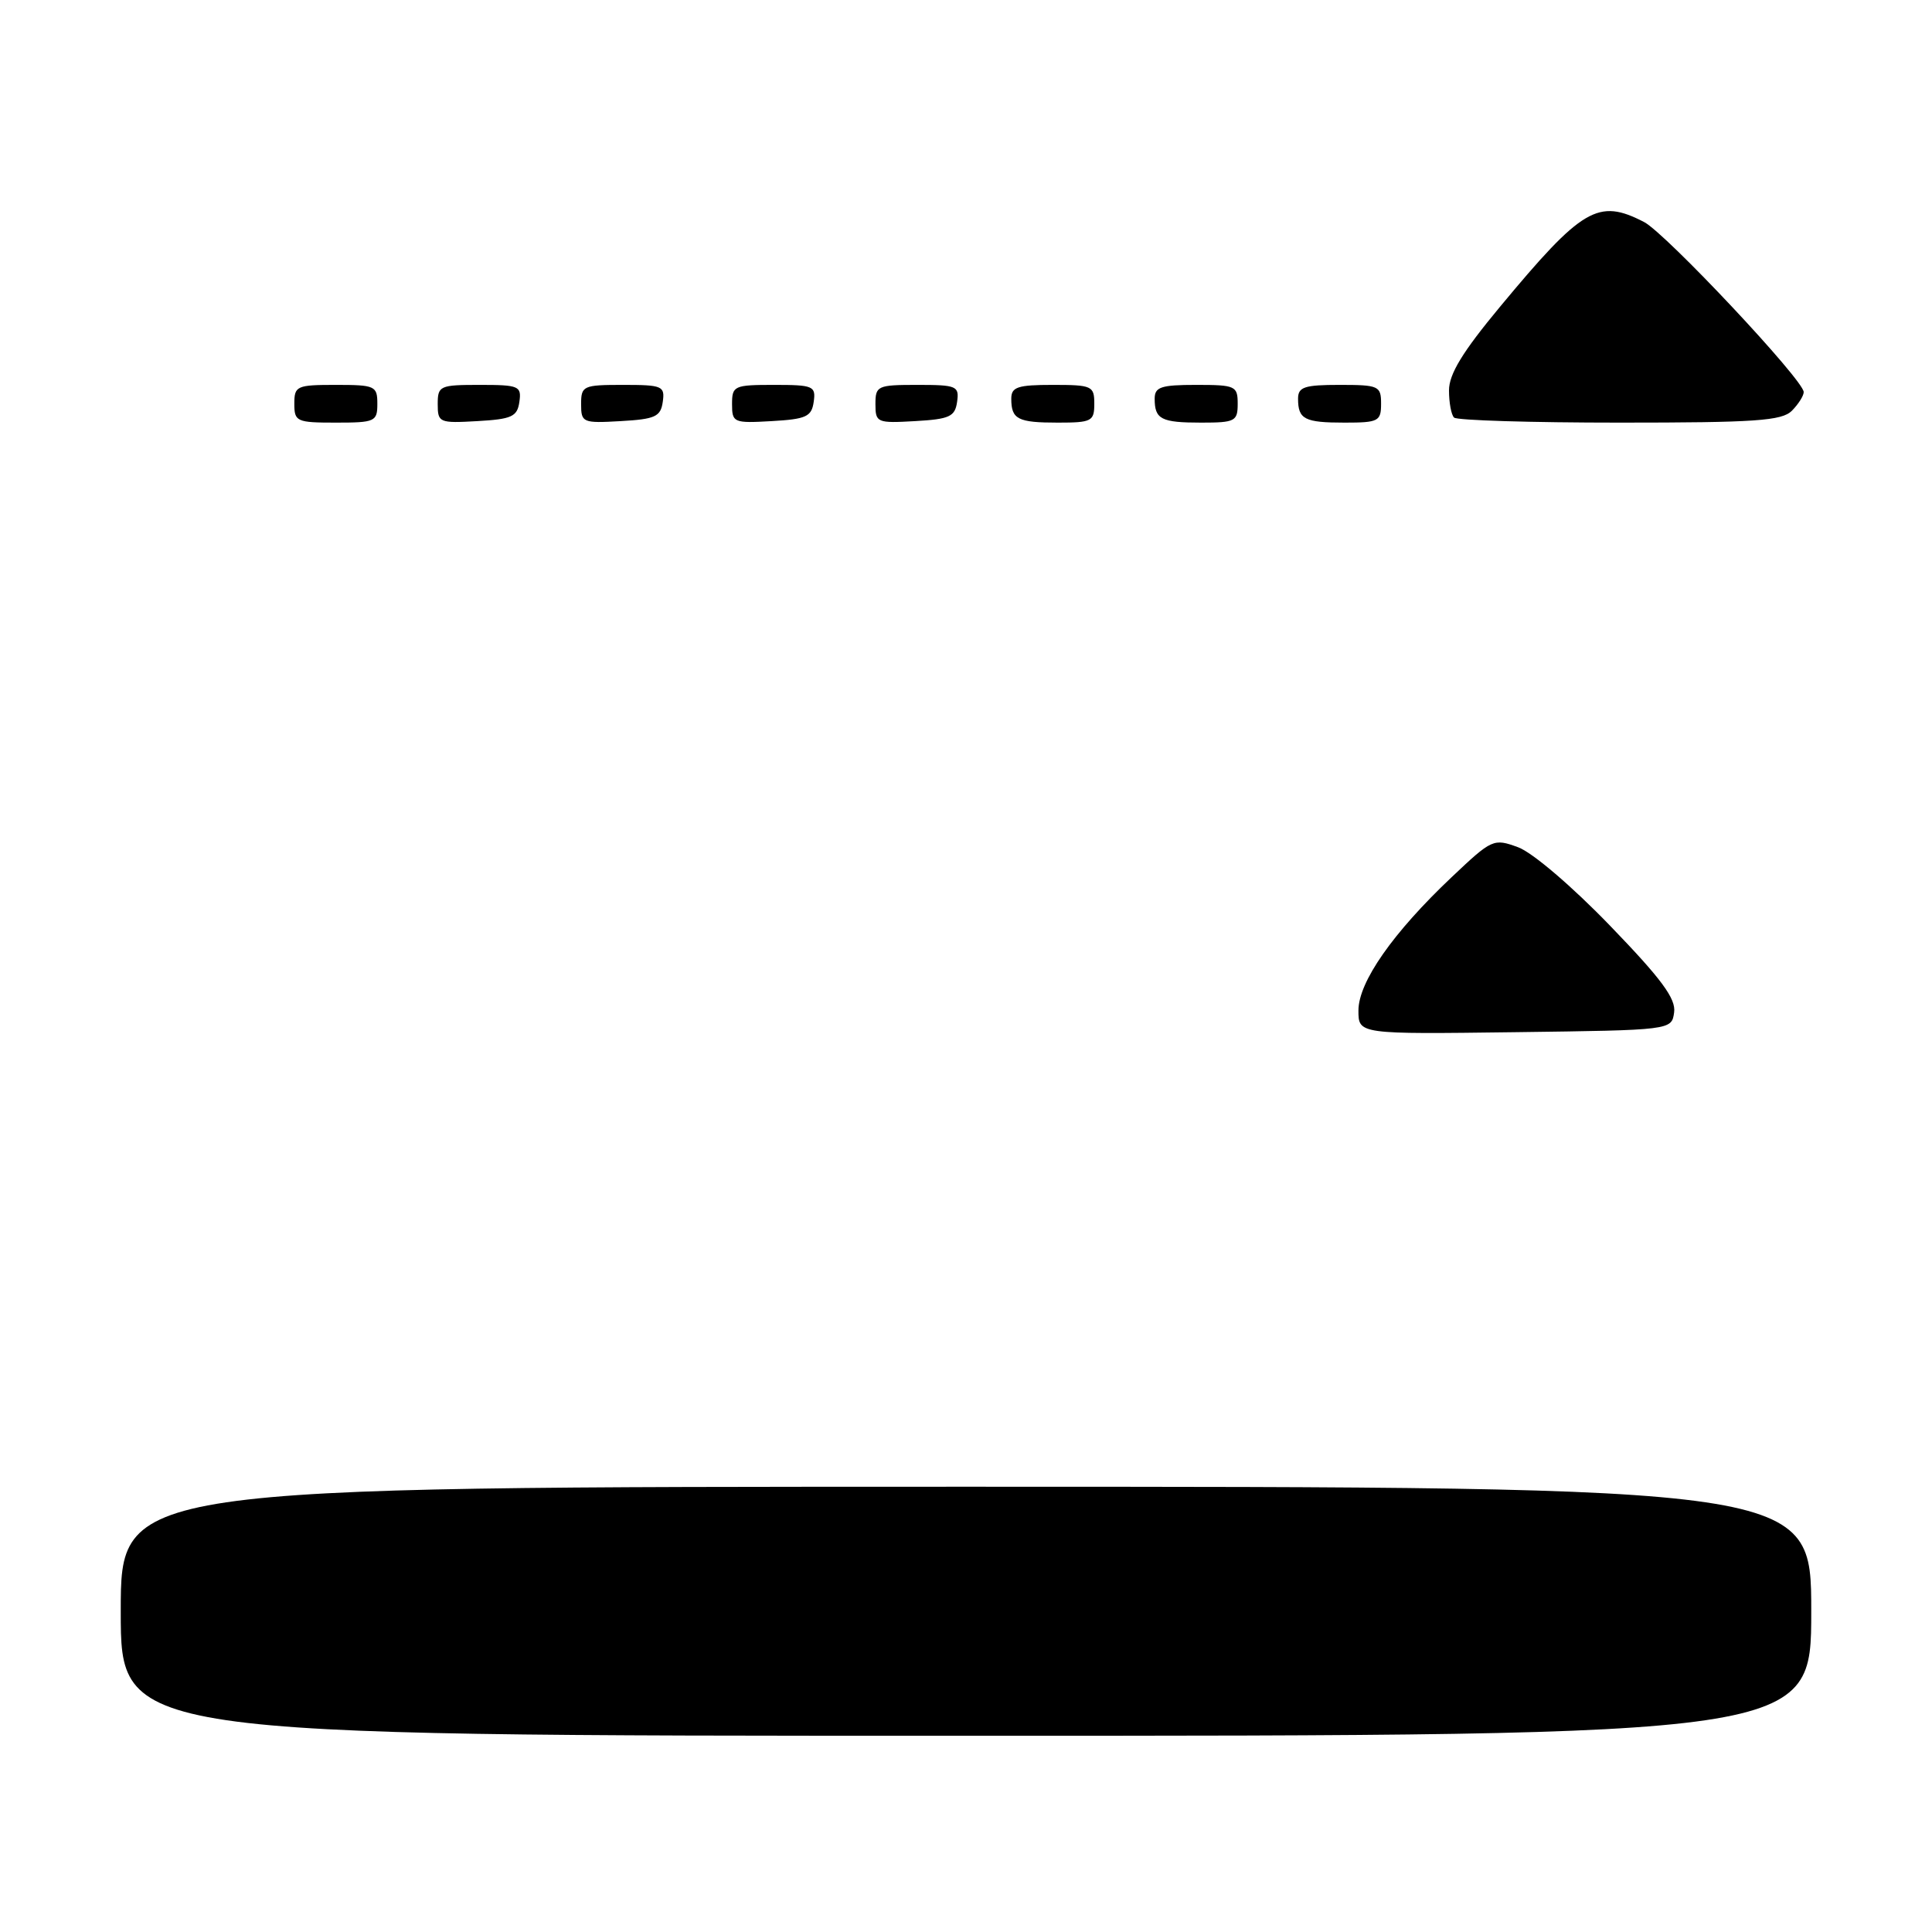 <?xml version="1.0" encoding="UTF-8" standalone="no"?>
<!DOCTYPE svg PUBLIC "-//W3C//DTD SVG 1.1//EN" "http://www.w3.org/Graphics/SVG/1.1/DTD/svg11.dtd" >
<svg xmlns="http://www.w3.org/2000/svg" xmlns:xlink="http://www.w3.org/1999/xlink" version="1.1" viewBox="0 0 256 256">
 <g >
 <path fill="currentColor"
d=" M 240.00 213.50 C 240.00 197.00 240.00 197.00 128.00 197.00 C 16.00 197.00 16.00 197.00 16.00 213.50 C 16.00 230.00 16.00 230.00 128.00 230.00 C 240.00 230.00 240.00 230.00 240.00 213.50 Z  M 221.83 134.15 C 222.09 132.33 220.16 129.72 213.33 122.65 C 208.30 117.44 203.06 112.97 201.17 112.27 C 197.90 111.07 197.71 111.16 192.35 116.23 C 184.56 123.60 180.00 130.12 180.00 133.90 C 180.00 137.04 180.00 137.04 200.75 136.77 C 221.50 136.50 221.50 136.50 221.83 134.15 Z  M 50.00 53.50 C 50.00 51.14 49.70 51.00 44.50 51.00 C 39.30 51.00 39.00 51.14 39.00 53.50 C 39.00 55.86 39.30 56.00 44.50 56.00 C 49.70 56.00 50.00 55.86 50.00 53.50 Z  M 68.82 53.25 C 69.12 51.15 68.77 51.00 63.57 51.00 C 58.26 51.00 58.00 51.12 58.00 53.55 C 58.00 56.00 58.21 56.09 63.25 55.80 C 67.82 55.54 68.54 55.21 68.82 53.25 Z  M 87.82 53.25 C 88.12 51.15 87.77 51.00 82.57 51.00 C 77.26 51.00 77.00 51.12 77.00 53.55 C 77.00 56.00 77.21 56.09 82.25 55.80 C 86.82 55.54 87.54 55.21 87.82 53.25 Z  M 107.82 53.25 C 108.12 51.15 107.77 51.00 102.57 51.00 C 97.26 51.00 97.00 51.12 97.00 53.55 C 97.00 56.00 97.21 56.09 102.25 55.80 C 106.82 55.54 107.54 55.21 107.82 53.25 Z  M 126.82 53.25 C 127.12 51.15 126.77 51.00 121.57 51.00 C 116.26 51.00 116.00 51.12 116.00 53.55 C 116.00 56.00 116.21 56.09 121.25 55.80 C 125.82 55.54 126.54 55.21 126.82 53.25 Z  M 145.00 53.50 C 145.00 51.14 144.70 51.00 139.50 51.00 C 134.83 51.00 134.00 51.28 134.00 52.83 C 134.00 55.56 134.86 56.00 140.17 56.00 C 144.66 56.00 145.00 55.82 145.00 53.50 Z  M 164.00 53.50 C 164.00 51.14 163.70 51.00 158.50 51.00 C 153.83 51.00 153.00 51.28 153.00 52.83 C 153.00 55.56 153.86 56.00 159.17 56.00 C 163.66 56.00 164.00 55.82 164.00 53.50 Z  M 183.00 53.50 C 183.00 51.14 182.70 51.00 177.50 51.00 C 172.83 51.00 172.00 51.28 172.00 52.83 C 172.00 55.56 172.86 56.00 178.17 56.00 C 182.66 56.00 183.00 55.82 183.00 53.50 Z  M 237.43 54.43 C 238.29 53.56 239.00 52.45 239.00 51.95 C 239.00 50.37 220.72 30.91 217.85 29.42 C 211.76 26.27 209.67 27.51 198.75 40.66 C 193.79 46.63 192.00 49.57 192.00 51.73 C 192.00 53.35 192.30 54.97 192.67 55.33 C 193.03 55.70 202.90 56.00 214.60 56.00 C 232.59 56.00 236.10 55.76 237.43 54.43 Z "/>
</g>
</svg>